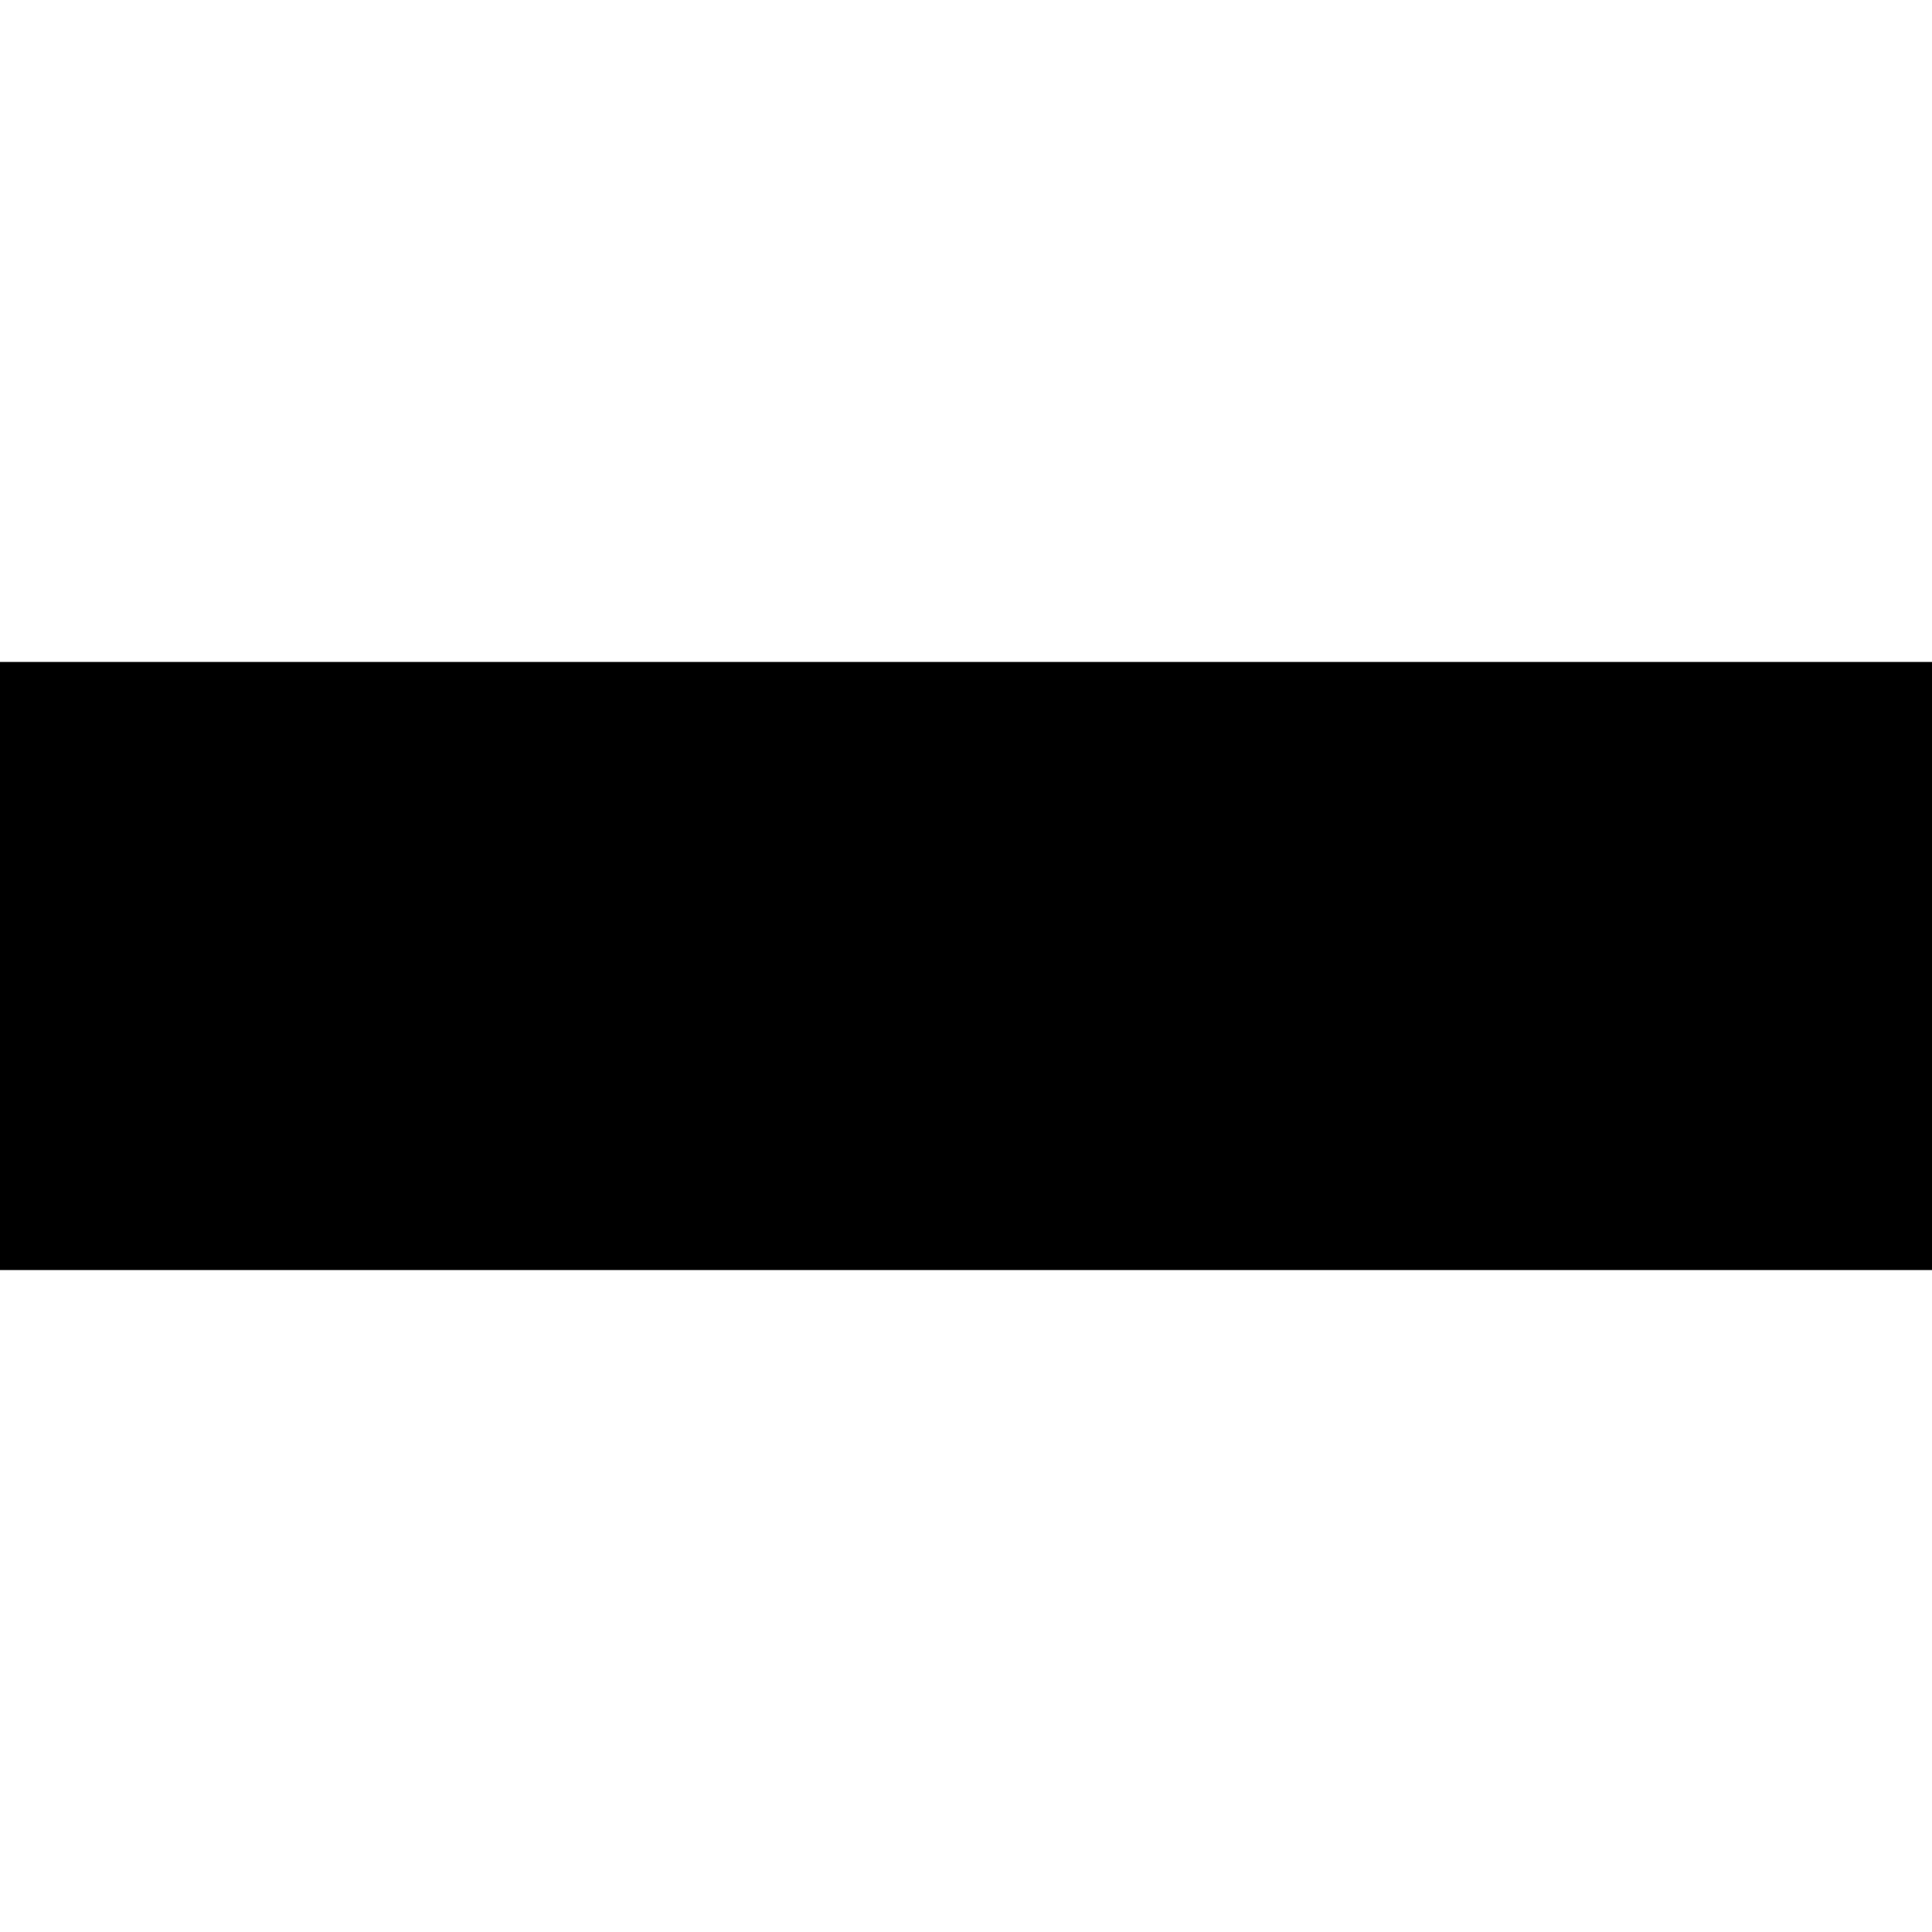 <?xml version="1.0" encoding="iso-8859-1"?><svg height="200px" viewBox="0.0 0.0 24.0 24.0" width="200px" xmlns="http://www.w3.org/2000/svg"><path animation_id="0" d="M0.0 8.223 L24.0 8.223 L24.0 15.777 L0.0 15.777 L0.0 8.223" fill="black" fill-opacity="1.0" filling="0"/>
<path animation_id="1" d="M21.167 11.805 L21.138 11.797 C20.836 11.724 20.647 11.631 20.664 11.425 C20.676 11.233 20.882 11.16 21.077 11.169 C21.376 11.181 21.678 11.317 21.684 11.32 L21.832 10.995 C21.821 10.986 21.463 10.829 21.1 10.812 C20.667 10.791 20.342 11.03 20.316 11.393 C20.272 11.948 20.845 12.087 21.062 12.139 L21.089 12.148 C21.414 12.23 21.545 12.343 21.527 12.546 C21.507 12.848 21.15 12.866 21.045 12.863 C20.708 12.854 20.356 12.66 20.351 12.654 L20.348 12.657 L20.258 13.002 C20.4 13.072 20.714 13.206 21.033 13.212 L21.062 13.212 C21.522 13.212 21.853 12.956 21.879 12.567 C21.899 12.189 21.664 11.93 21.167 11.805 L21.167 11.805 M19.383 10.878 L19.383 11.143 C19.174 10.931 18.892 10.797 18.575 10.797 C17.939 10.797 17.422 11.343 17.422 12.02 C17.422 12.697 17.939 13.244 18.575 13.244 C18.886 13.244 19.174 13.11 19.383 12.898 L19.383 13.162 L19.738 13.162 L19.738 10.878 L19.383 10.878 M18.581 12.886 C18.139 12.886 17.782 12.5 17.782 12.023 C17.782 11.547 18.142 11.157 18.581 11.157 C19.02 11.157 19.38 11.544 19.38 12.023 C19.38 12.494 19.02 12.886 18.581 12.886 M16.977 10.878 L16.274 12.616 L15.559 10.878 L15.179 10.878 L16.111 13.154 L16.44 13.154 L17.358 10.878 L16.977 10.878 M14.725 11.03 C14.574 10.87 14.362 10.785 14.098 10.785 C13.743 10.785 13.473 10.963 13.278 11.166 L13.278 10.876 L12.924 10.876 L12.924 13.156 L13.278 13.156 L13.278 11.971 C13.278 11.831 13.316 11.701 13.395 11.585 C13.534 11.381 13.767 11.143 14.092 11.143 C14.258 11.143 14.377 11.186 14.461 11.274 C14.603 11.425 14.595 11.672 14.595 11.672 L14.595 13.154 L14.949 13.154 L14.949 11.689 C14.958 11.634 14.961 11.282 14.725 11.03 L14.725 11.03 M11.939 10.878 L11.939 11.143 C11.73 10.931 11.448 10.797 11.131 10.797 C10.495 10.797 9.978 11.343 9.978 12.02 C9.978 12.697 10.495 13.244 11.131 13.244 C11.442 13.244 11.73 13.11 11.939 12.898 L11.939 13.162 L12.293 13.162 L12.293 10.878 L11.939 10.878 M11.131 12.886 C10.69 12.886 10.332 12.5 10.332 12.023 C10.332 11.547 10.692 11.157 11.131 11.157 C11.573 11.157 11.93 11.544 11.93 12.023 C11.933 12.494 11.576 12.886 11.131 12.886 M8.778 13.241 C8.141 13.241 7.624 12.694 7.624 12.017 C7.624 11.34 8.141 10.794 8.778 10.794 C9.106 10.794 9.42 10.942 9.635 11.201 L9.362 11.431 C9.211 11.253 8.999 11.149 8.772 11.149 C8.33 11.149 7.973 11.535 7.973 12.015 C7.973 12.491 8.333 12.877 8.772 12.877 C9.01 12.877 9.231 12.764 9.388 12.567 L9.67 12.785 C9.455 13.075 9.123 13.241 8.778 13.241" fill="black" fill-opacity="1.0" filling="0"/>
<path animation_id="2" d="M6.293 10.844 C5.922 10.736 5.5 10.815 5.201 11.053 C4.873 11.308 4.62 11.669 4.411 11.988 C4.254 12.227 4.12 12.401 3.978 12.549 C3.914 12.619 3.844 12.683 3.769 12.735 C3.507 12.909 3.118 12.901 2.842 12.723 C2.531 12.52 2.383 12.122 2.487 11.762 C2.592 11.407 2.92 11.152 3.295 11.143 C3.498 11.14 3.699 11.207 3.859 11.335 C3.94 11.399 4.01 11.492 4.079 11.587 L4.091 11.605 C4.103 11.622 4.117 11.64 4.129 11.657 L4.347 11.355 C4.268 11.25 4.187 11.146 4.077 11.056 C3.85 10.873 3.568 10.777 3.283 10.783 C2.757 10.794 2.29 11.154 2.144 11.657 C1.996 12.171 2.202 12.726 2.647 13.017 C3.042 13.278 3.588 13.281 3.966 13.029 C3.986 13.017 4.01 13 4.027 12.985 L4.027 13.586 C4.027 13.589 4.027 13.868 3.844 14.06 C3.728 14.182 3.554 14.243 3.324 14.243 C2.868 14.243 2.647 14.014 2.557 13.874 L2.319 14.144 C2.476 14.345 2.784 14.6 3.33 14.6 C3.655 14.6 3.914 14.505 4.103 14.31 C4.385 14.025 4.385 13.63 4.385 13.586 L4.385 12.628 C4.489 12.503 4.594 12.357 4.71 12.186 C4.913 11.878 5.134 11.558 5.422 11.335 C5.634 11.166 5.933 11.114 6.198 11.186 C6.552 11.291 6.808 11.619 6.816 11.994 C6.825 12.369 6.587 12.709 6.235 12.828 C6.049 12.892 5.831 12.889 5.651 12.816 C5.503 12.761 5.372 12.657 5.253 12.506 C5.236 12.485 5.207 12.445 5.181 12.407 C5.16 12.378 5.137 12.346 5.12 12.325 L4.902 12.628 C4.931 12.665 4.957 12.706 4.98 12.726 C5.14 12.93 5.323 13.069 5.532 13.151 C5.672 13.203 5.823 13.232 5.971 13.232 C6.105 13.232 6.235 13.212 6.36 13.168 C6.86 13 7.197 12.514 7.185 11.988 C7.156 11.46 6.796 10.992 6.293 10.844 L6.293 10.844" fill="black" fill-opacity="1.0" filling="0"/></svg>
